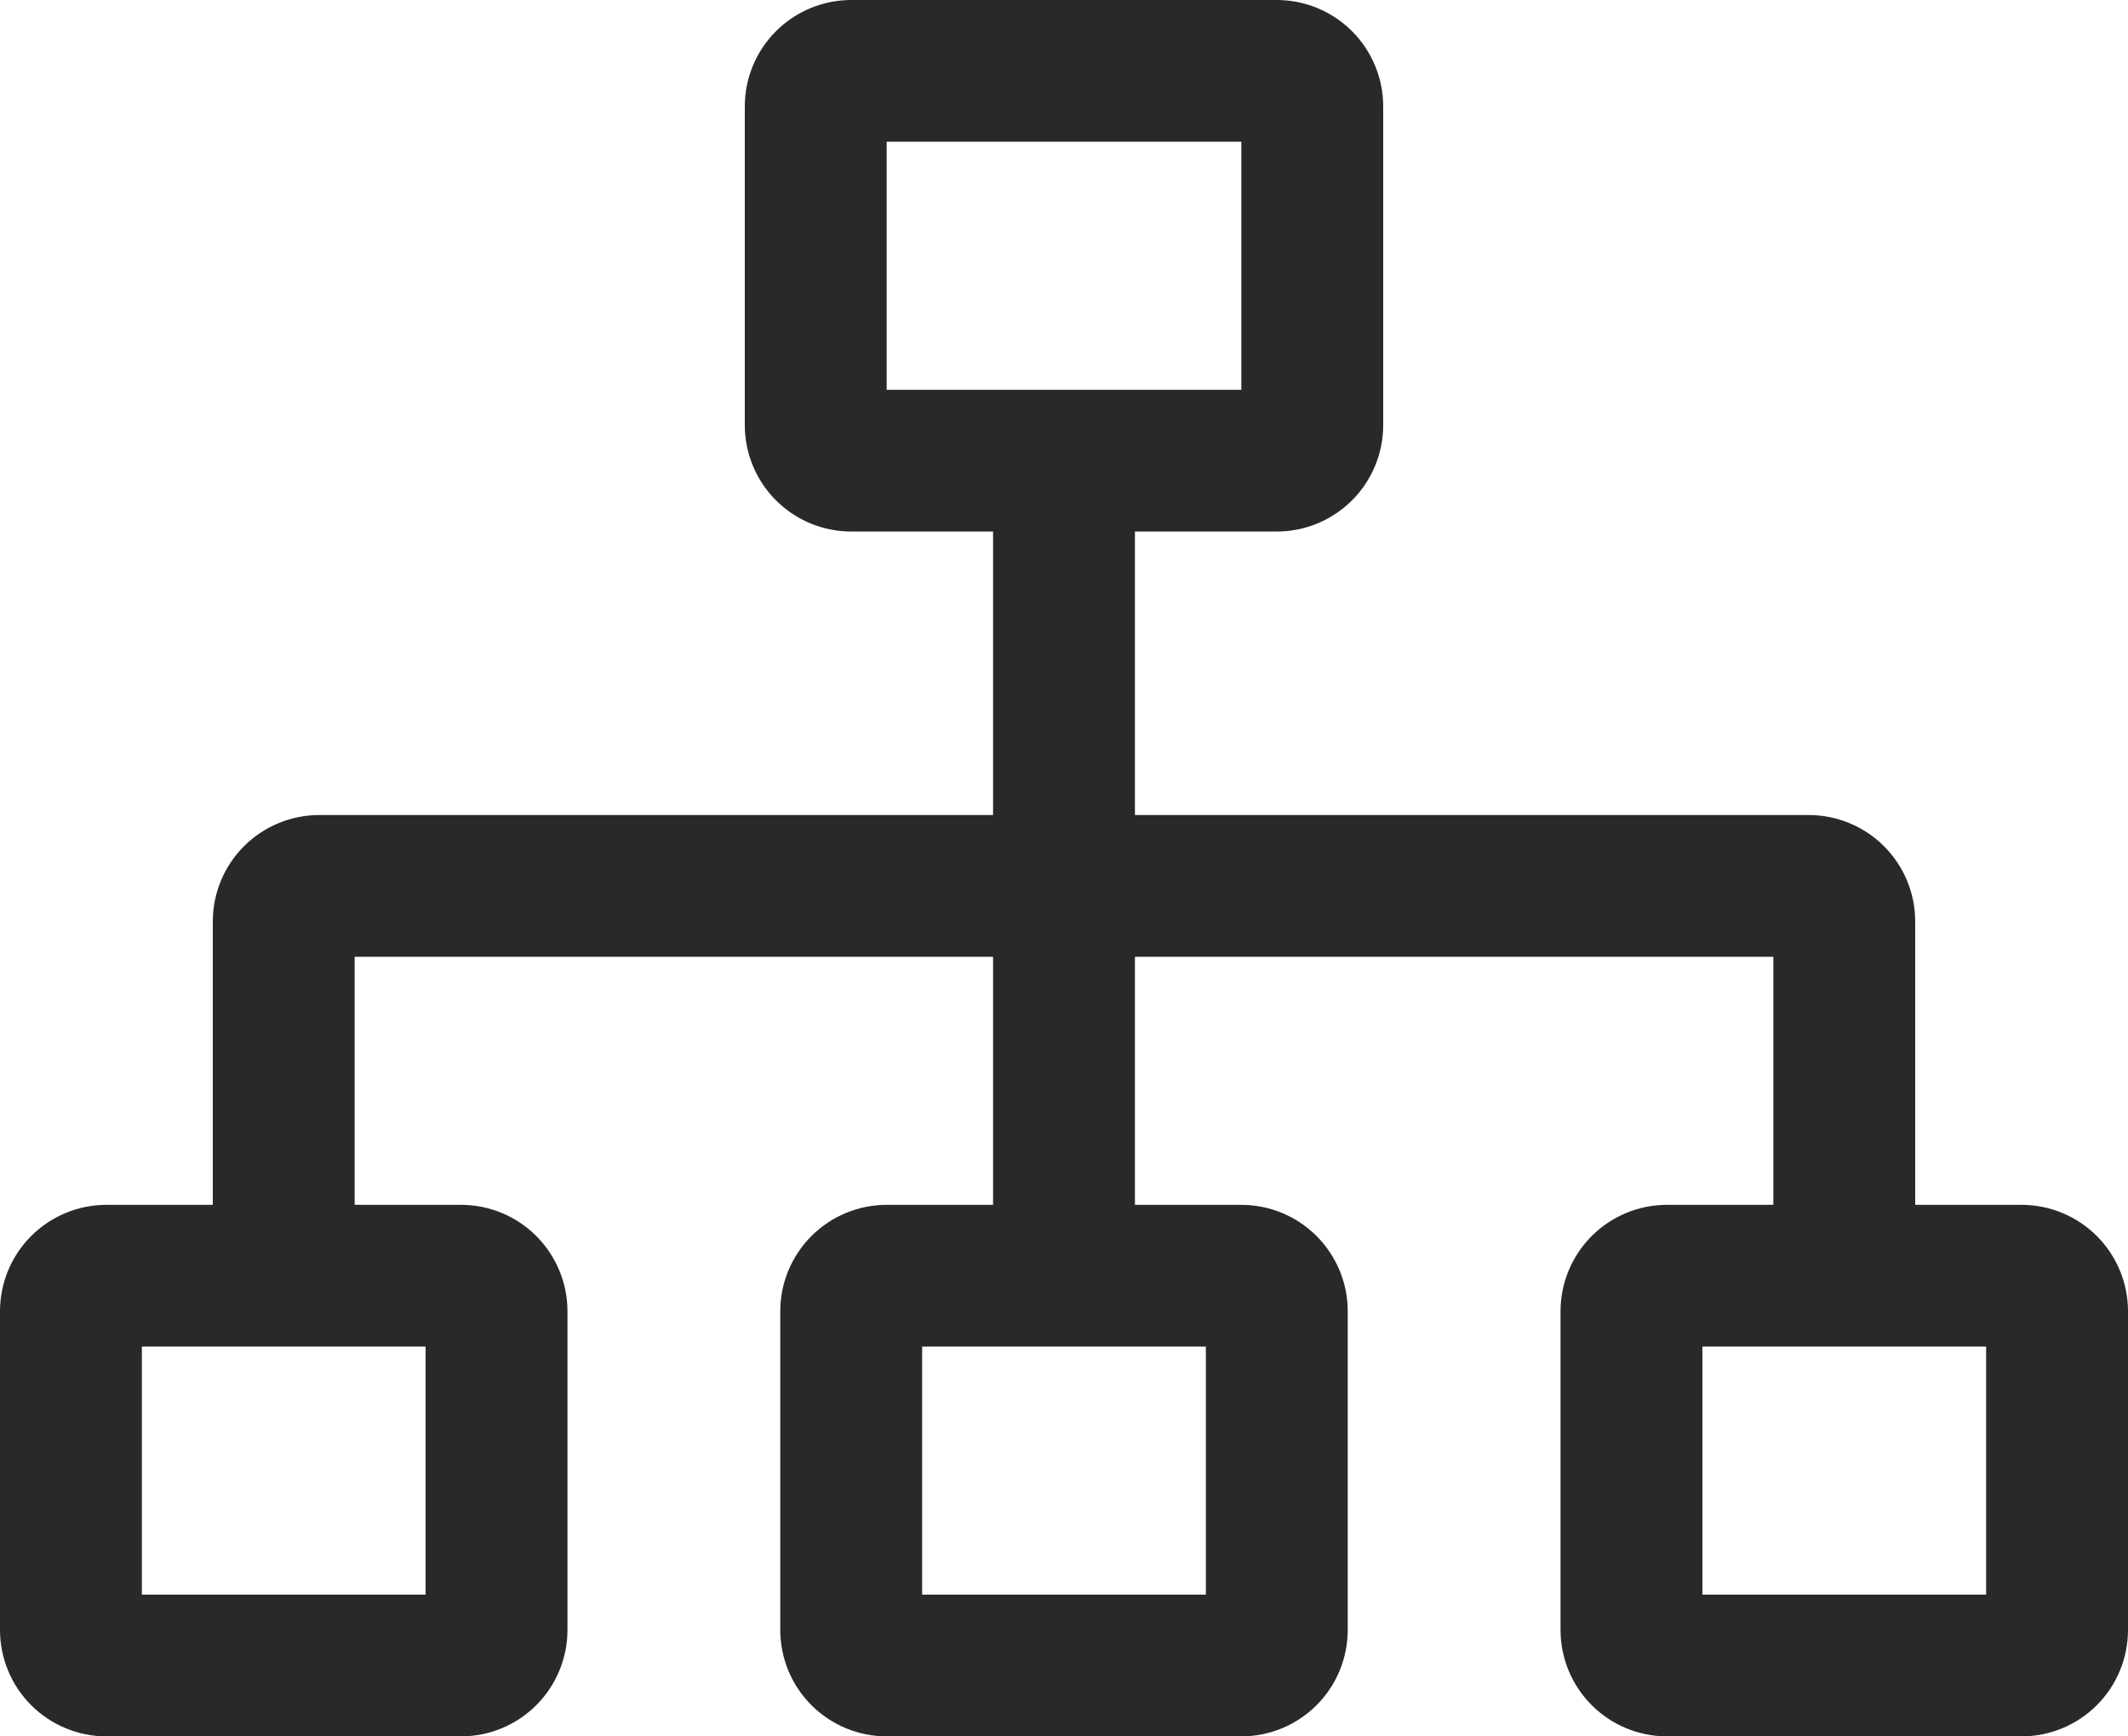 <svg width="136" height="111" viewBox="0 0 136 111" fill="none" xmlns="http://www.w3.org/2000/svg">
<path d="M119.9 77.02V79.52H122.4H129.197C130.338 79.522 131.432 79.975 132.239 80.781C133.045 81.588 133.499 82.68 133.5 83.819V104.201C133.499 105.34 133.045 106.433 132.239 107.239C131.432 108.045 130.338 108.499 129.197 108.5H106.536C105.395 108.499 104.301 108.045 103.495 107.239C102.688 106.433 102.235 105.34 102.233 104.201V83.819C102.235 82.68 102.688 81.588 103.495 80.781C104.301 79.975 105.395 79.522 106.536 79.52H113.333H115.833V77.02V61.163V58.663H113.333H72.533H70.033V61.163V77.02V79.52H72.533H79.33C80.472 79.522 81.566 79.975 82.372 80.781C83.179 81.588 83.632 82.68 83.633 83.819V104.201C83.632 105.34 83.179 106.433 82.372 107.239C81.566 108.045 80.472 108.499 79.33 108.5H56.67C55.528 108.499 54.434 108.045 53.628 107.239C52.821 106.433 52.368 105.34 52.367 104.201V83.819C52.368 82.68 52.821 81.588 53.628 80.781C54.434 79.975 55.528 79.522 56.67 79.52H63.467H65.967V77.02V61.163V58.663H63.467H22.667H20.167V61.163V77.02V79.52H22.667H29.464C30.605 79.522 31.699 79.975 32.505 80.781C33.312 81.588 33.765 82.68 33.767 83.819V104.201C33.765 105.34 33.312 106.433 32.505 107.239C31.699 108.045 30.605 108.499 29.464 108.5H6.803C5.662 108.499 4.568 108.045 3.761 107.239C2.955 106.433 2.502 105.341 2.5 104.202V83.818C2.502 82.679 2.955 81.587 3.761 80.781C4.568 79.975 5.662 79.522 6.803 79.52H13.6H16.1V77.02L16.1 58.901C16.1 58.9 16.1 58.9 16.1 58.899C16.102 57.761 16.555 56.669 17.361 55.863C18.168 55.057 19.262 54.603 20.403 54.602H63.467H65.967V52.102V33.98V31.48H63.467L54.403 31.48C54.402 31.48 54.402 31.48 54.401 31.48C53.261 31.478 52.167 31.024 51.361 30.218C50.555 29.413 50.101 28.32 50.1 27.181V6.799C50.101 5.66 50.555 4.567 51.361 3.761C52.167 2.955 53.261 2.502 54.402 2.5H81.598C82.739 2.502 83.832 2.955 84.639 3.761C85.445 4.567 85.899 5.66 85.9 6.799V27.181C85.899 28.32 85.445 29.413 84.639 30.218C83.833 31.024 82.739 31.478 81.599 31.48C81.598 31.48 81.598 31.48 81.597 31.48L72.533 31.48H70.033V33.98V52.102V54.602H72.533H115.597C116.738 54.603 117.832 55.057 118.639 55.863C119.445 56.669 119.899 57.761 119.9 58.901V77.02ZM56.667 6.561H54.167V9.061V24.918V27.418H56.667H79.333H81.833V24.918V9.061V6.561H79.333H56.667ZM29.7 86.082V83.582H27.2H9.067H6.567V86.082V101.939V104.439H9.067H27.2H29.7V101.939V86.082ZM79.567 86.082V83.582H77.067H58.933H56.433V86.082V101.939V104.439H58.933H77.067H79.567V101.939V86.082ZM126.933 104.439H129.433V101.939V86.082V83.582H126.933H108.8H106.3V86.082V101.939V104.439H108.8H126.933Z" stroke="#292929" stroke-width="5"/>
</svg>

